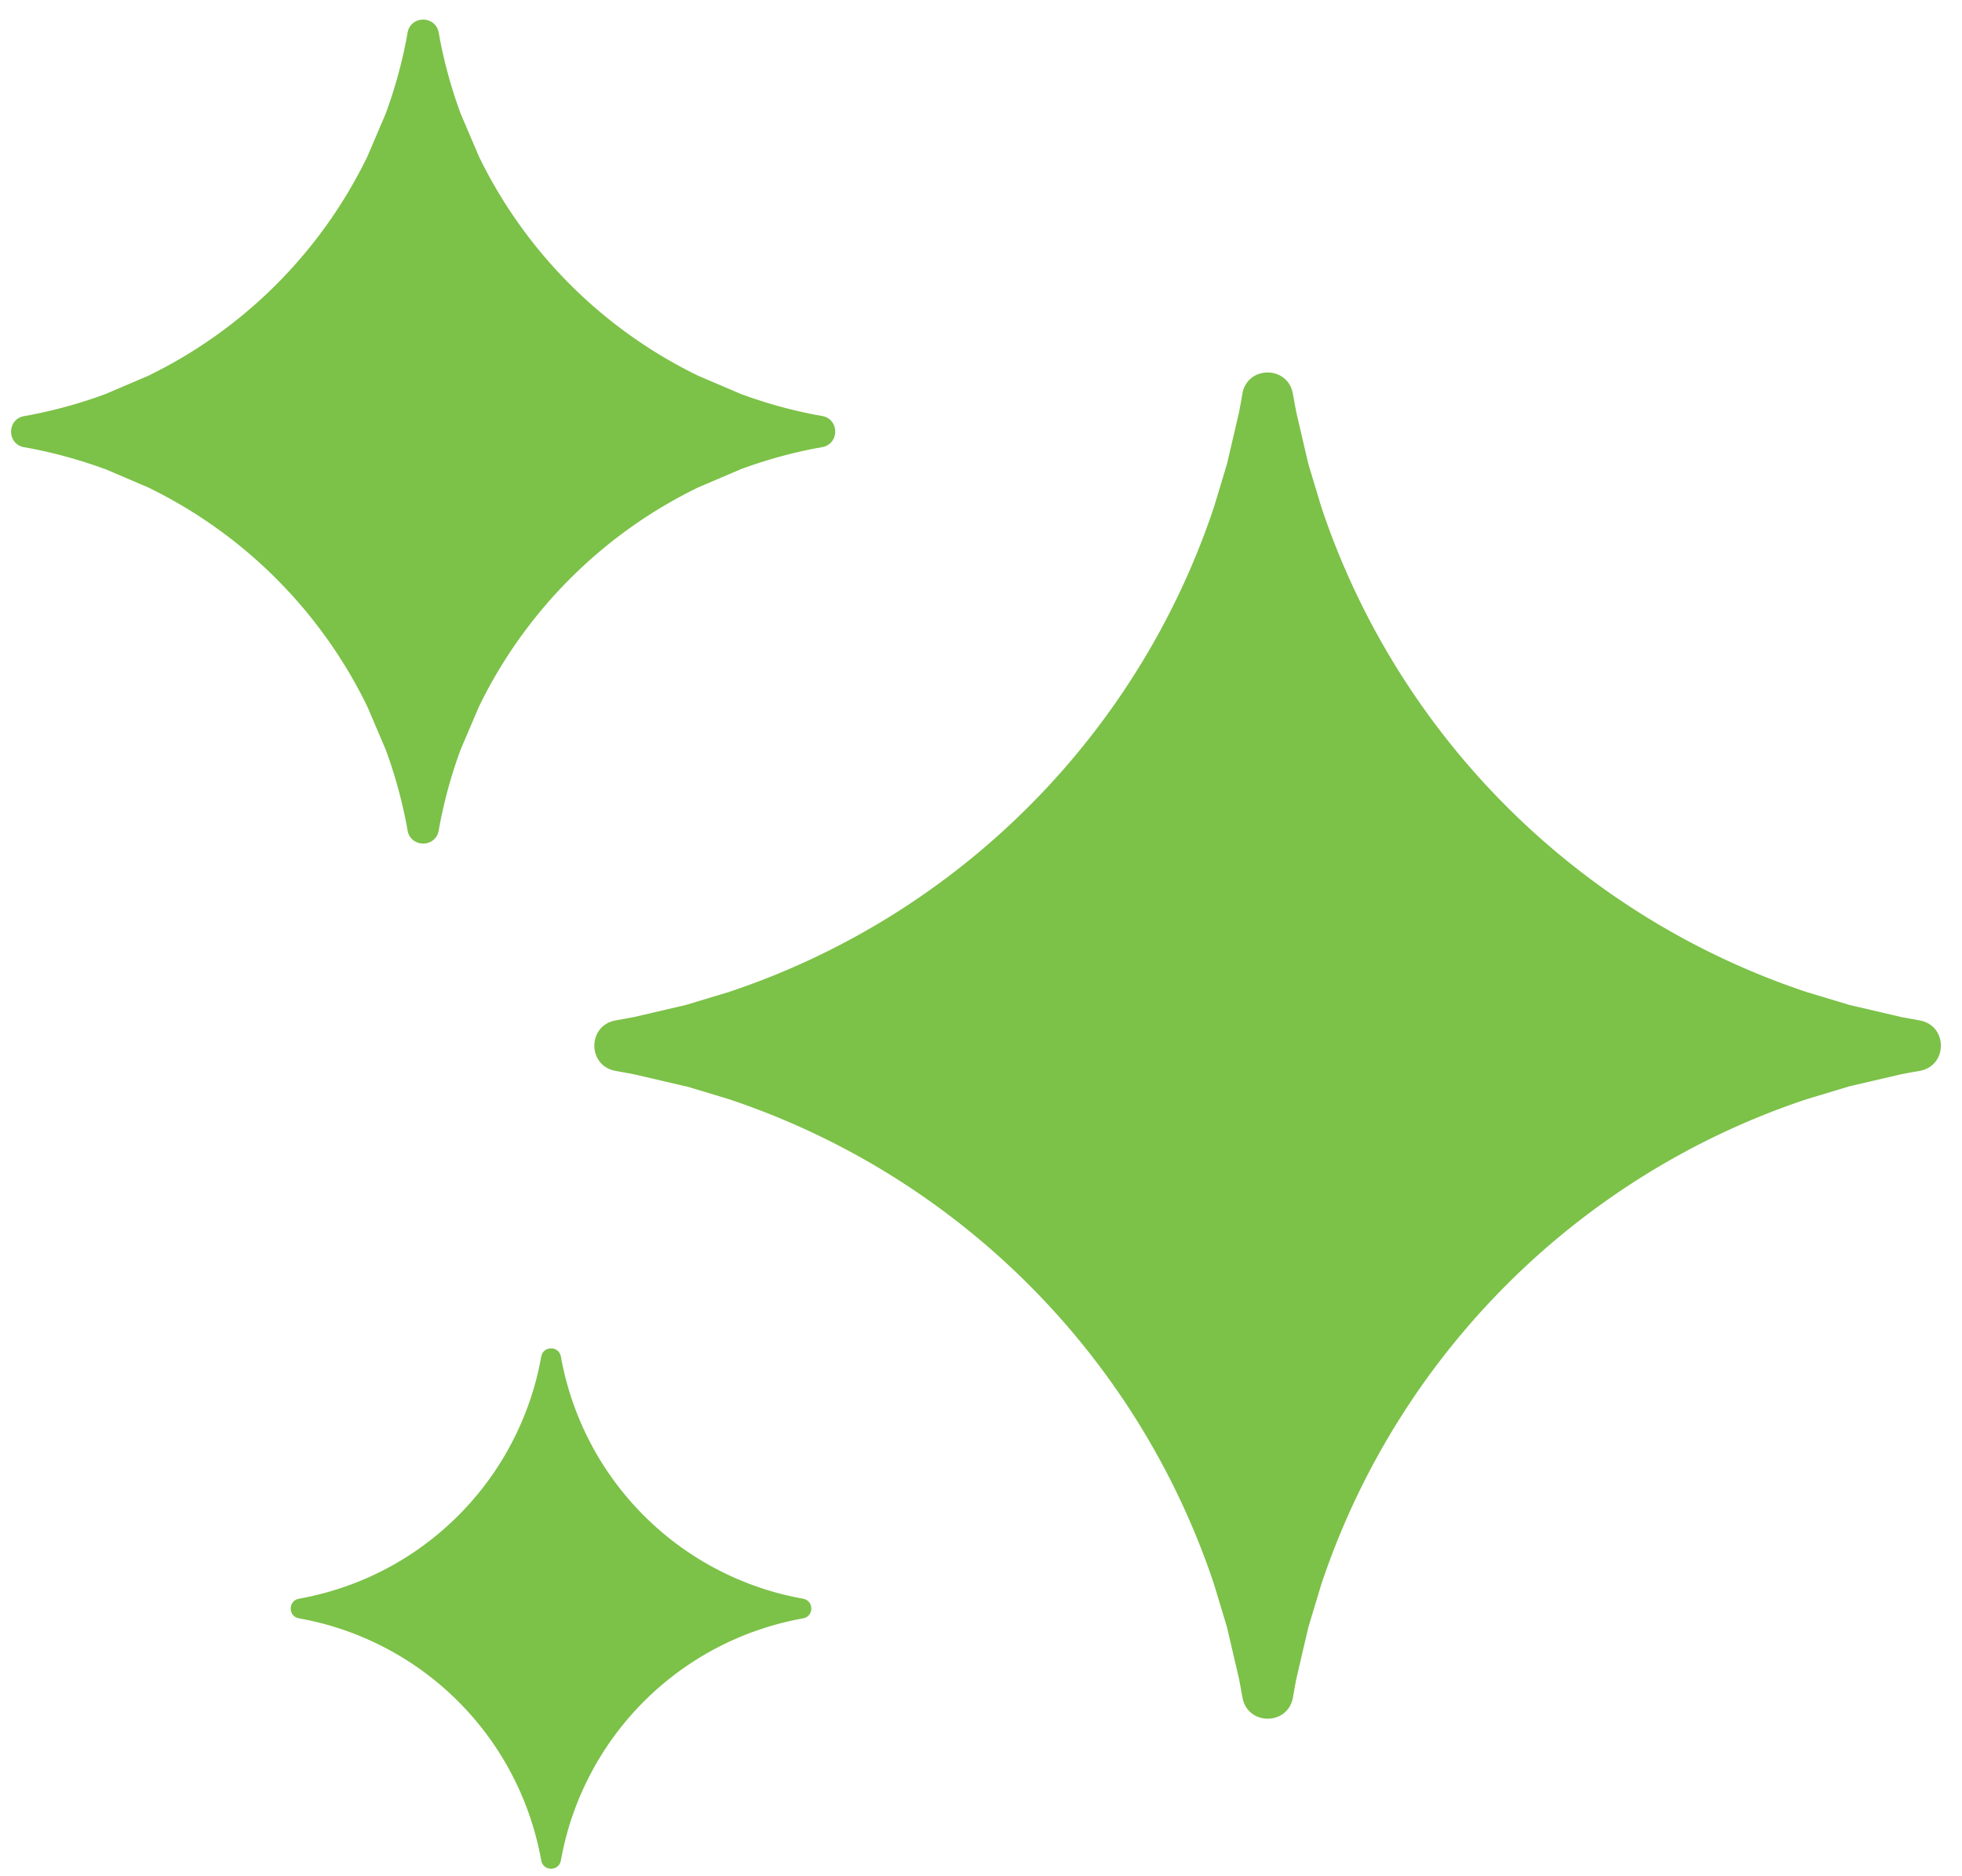 <svg xmlns="http://www.w3.org/2000/svg" width="23" height="22" fill="none"><path fill-rule="evenodd" d="M1.235 5.502a5.56 5.56 0 0 0-.885-.246l-.067-.012c-.204-.036-.204-.328 0-.365l.067-.012a5.56 5.56 0 0 0 .885-.246l.499-.213c1.121-.544 2.029-1.452 2.573-2.573l.213-.499A5.56 5.56 0 0 0 4.766.45l.012-.067c.036-.204.328-.204.365 0l.012.067a5.56 5.56 0 0 0 .246.885l.213.499c.544 1.121 1.452 2.029 2.573 2.573l.499.213a5.56 5.56 0 0 0 .885.246l.067.012c.204.036.204.328 0 .365l-.067.012a5.56 5.56 0 0 0-.885.246l-.499.213c-1.121.544-2.029 1.452-2.573 2.573l-.213.499a5.56 5.56 0 0 0-.246.885l-.012.067c-.036.204-.328.204-.365 0l-.012-.067a5.56 5.56 0 0 0-.246-.885l-.213-.499c-.544-1.121-1.452-2.029-2.573-2.573l-.499-.213zm6.804 7.236l-.605-.141-.096-.018-.01-.002-.013-.002-.087-.016-.016-.003c-.326-.062-.326-.528 0-.59l.016-.003.087-.016.013-.002.01-.002.096-.018.605-.141.504-.152c2.683-.894 4.794-3.006 5.689-5.689l.152-.504.141-.605.018-.096.002-.01.002-.013.015-.085v-.002l.003-.016c.062-.326.528-.326.59 0l.003.016.016.087.002.013.002.01.018.096.141.605.152.504c.894 2.683 3.006 4.794 5.689 5.689l.504.152.605.141.096.018.01.002.013.002.087.016.015.003c.326.062.326.528 0 .59l-.015.003-.047.008-.04.007-.013.002-.01.002-.096.018-.605.141-.504.152c-2.683.894-4.794 3.006-5.689 5.689l-.152.504-.141.605-.018.096-.002.01-.002.013-.005.03-.01.055-.003.017c-.062.326-.528.326-.59 0l-.003-.016-.016-.087-.002-.013-.002-.01-.018-.096-.141-.605-.152-.504c-.894-2.683-3.006-4.794-5.689-5.689l-.504-.152zm-4.491 6.246c.342.065.666.18.965.336a3.5 3.5 0 0 1 .383.232 3.52 3.52 0 0 1 .873.873 3.5 3.5 0 0 1 .232.383c.156.299.27.623.336.965l.008.042c.023.129.207.129.23 0l.008-.042c.065-.342.18-.667.336-.965.069-.133.147-.261.232-.383a3.52 3.52 0 0 1 .873-.873 3.5 3.5 0 0 1 .383-.232c.299-.156.623-.27.965-.336l.042-.008c.129-.023.129-.207 0-.23l-.042-.008c-.342-.065-.666-.18-.965-.336a3.5 3.5 0 0 1-.383-.232 3.52 3.52 0 0 1-.873-.873c-.085-.122-.163-.25-.232-.383-.156-.299-.27-.623-.336-.965l-.008-.042c-.023-.129-.207-.129-.23 0l-.008.042c-.065.342-.18.667-.336.965a3.5 3.5 0 0 1-.232.383 3.52 3.52 0 0 1-.873.873 3.5 3.5 0 0 1-.383.232c-.299.156-.623.27-.965.336l-.043.008c-.129.023-.129.207 0 .23l.043.008z" fill="#7cc148"/></svg>